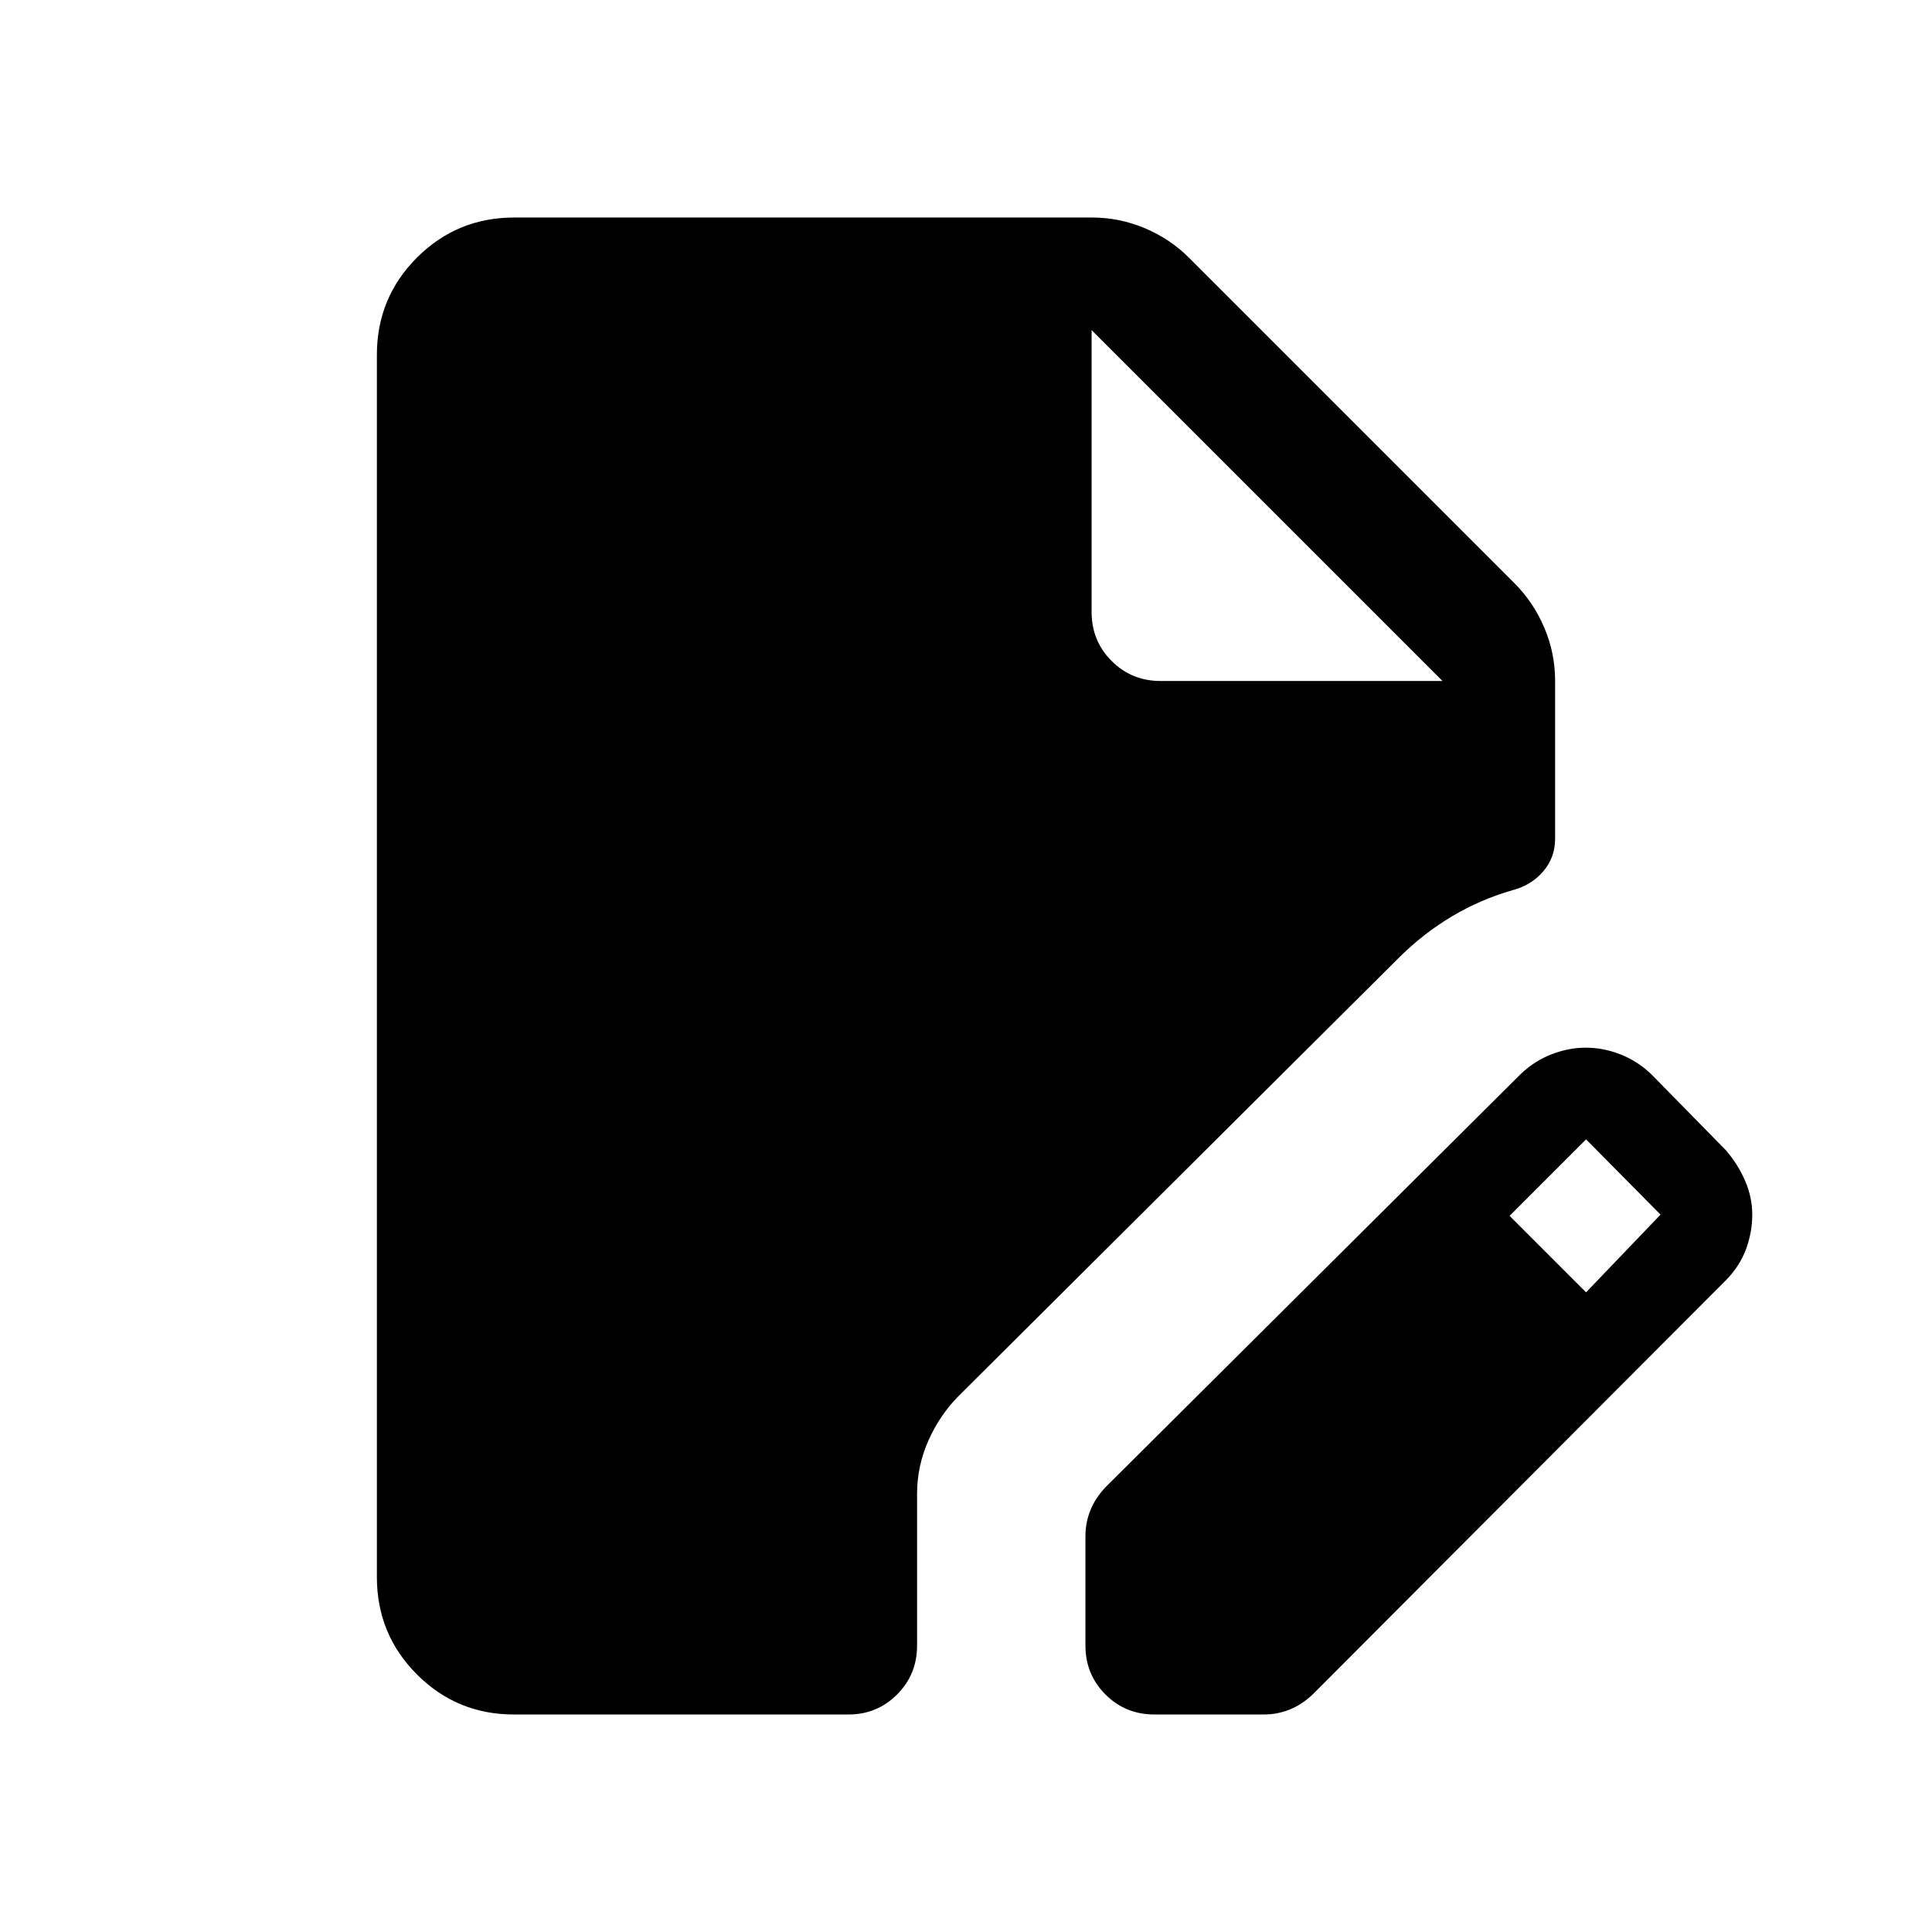 <svg xmlns="http://www.w3.org/2000/svg" height="24" viewBox="0 -960 960 960" width="24"><path d="M255.34-108.08q-28.3 0-48.18-19.91-19.89-19.92-19.89-48.36v-607.3q0-28.44 19.92-48.36 19.91-19.91 48.35-19.91H542.5q13.8 0 26.46 5.35 12.67 5.36 22.12 14.92l161.34 161.34q9.58 9.58 14.94 22.22 5.37 12.63 5.37 26.4v78.38q0 9.43-5.92 16.31-5.93 6.88-15.16 9.31-16.04 4.61-30.04 12.94-14 8.33-25.92 20.06L476.27-266.27q-9.35 9.45-14.97 22.12-5.61 12.66-5.61 26.46v75.38q0 14.35-9.94 24.29t-24.1 9.94H255.34Zm284.01-34.23v-54.46q0-6.68 2.46-12.8 2.46-6.11 7.57-11.51l206.31-205.3q6.96-6.58 15.44-9.81 8.47-3.23 16.75-3.23 8.86 0 17.43 3.38 8.57 3.39 15.34 9.96l37 37.7q6.04 7.07 9.54 15.24 3.5 8.18 3.5 16.68 0 8.69-3.11 17.16-3.12 8.48-9.93 15.38l-205.31 205.8q-5.39 5.12-11.51 7.58-6.11 2.46-12.79 2.46h-54.46q-14.35 0-24.29-9.94t-9.94-24.29Zm248.76-175.54 37-38.61-37-37.39-38 38 38 38ZM576.66-621.62h140.11L542.42-795.96l174.35 174.34-174.35-174.34v140.11q0 14.35 9.95 24.29 9.94 9.94 24.29 9.94Z"/></svg>